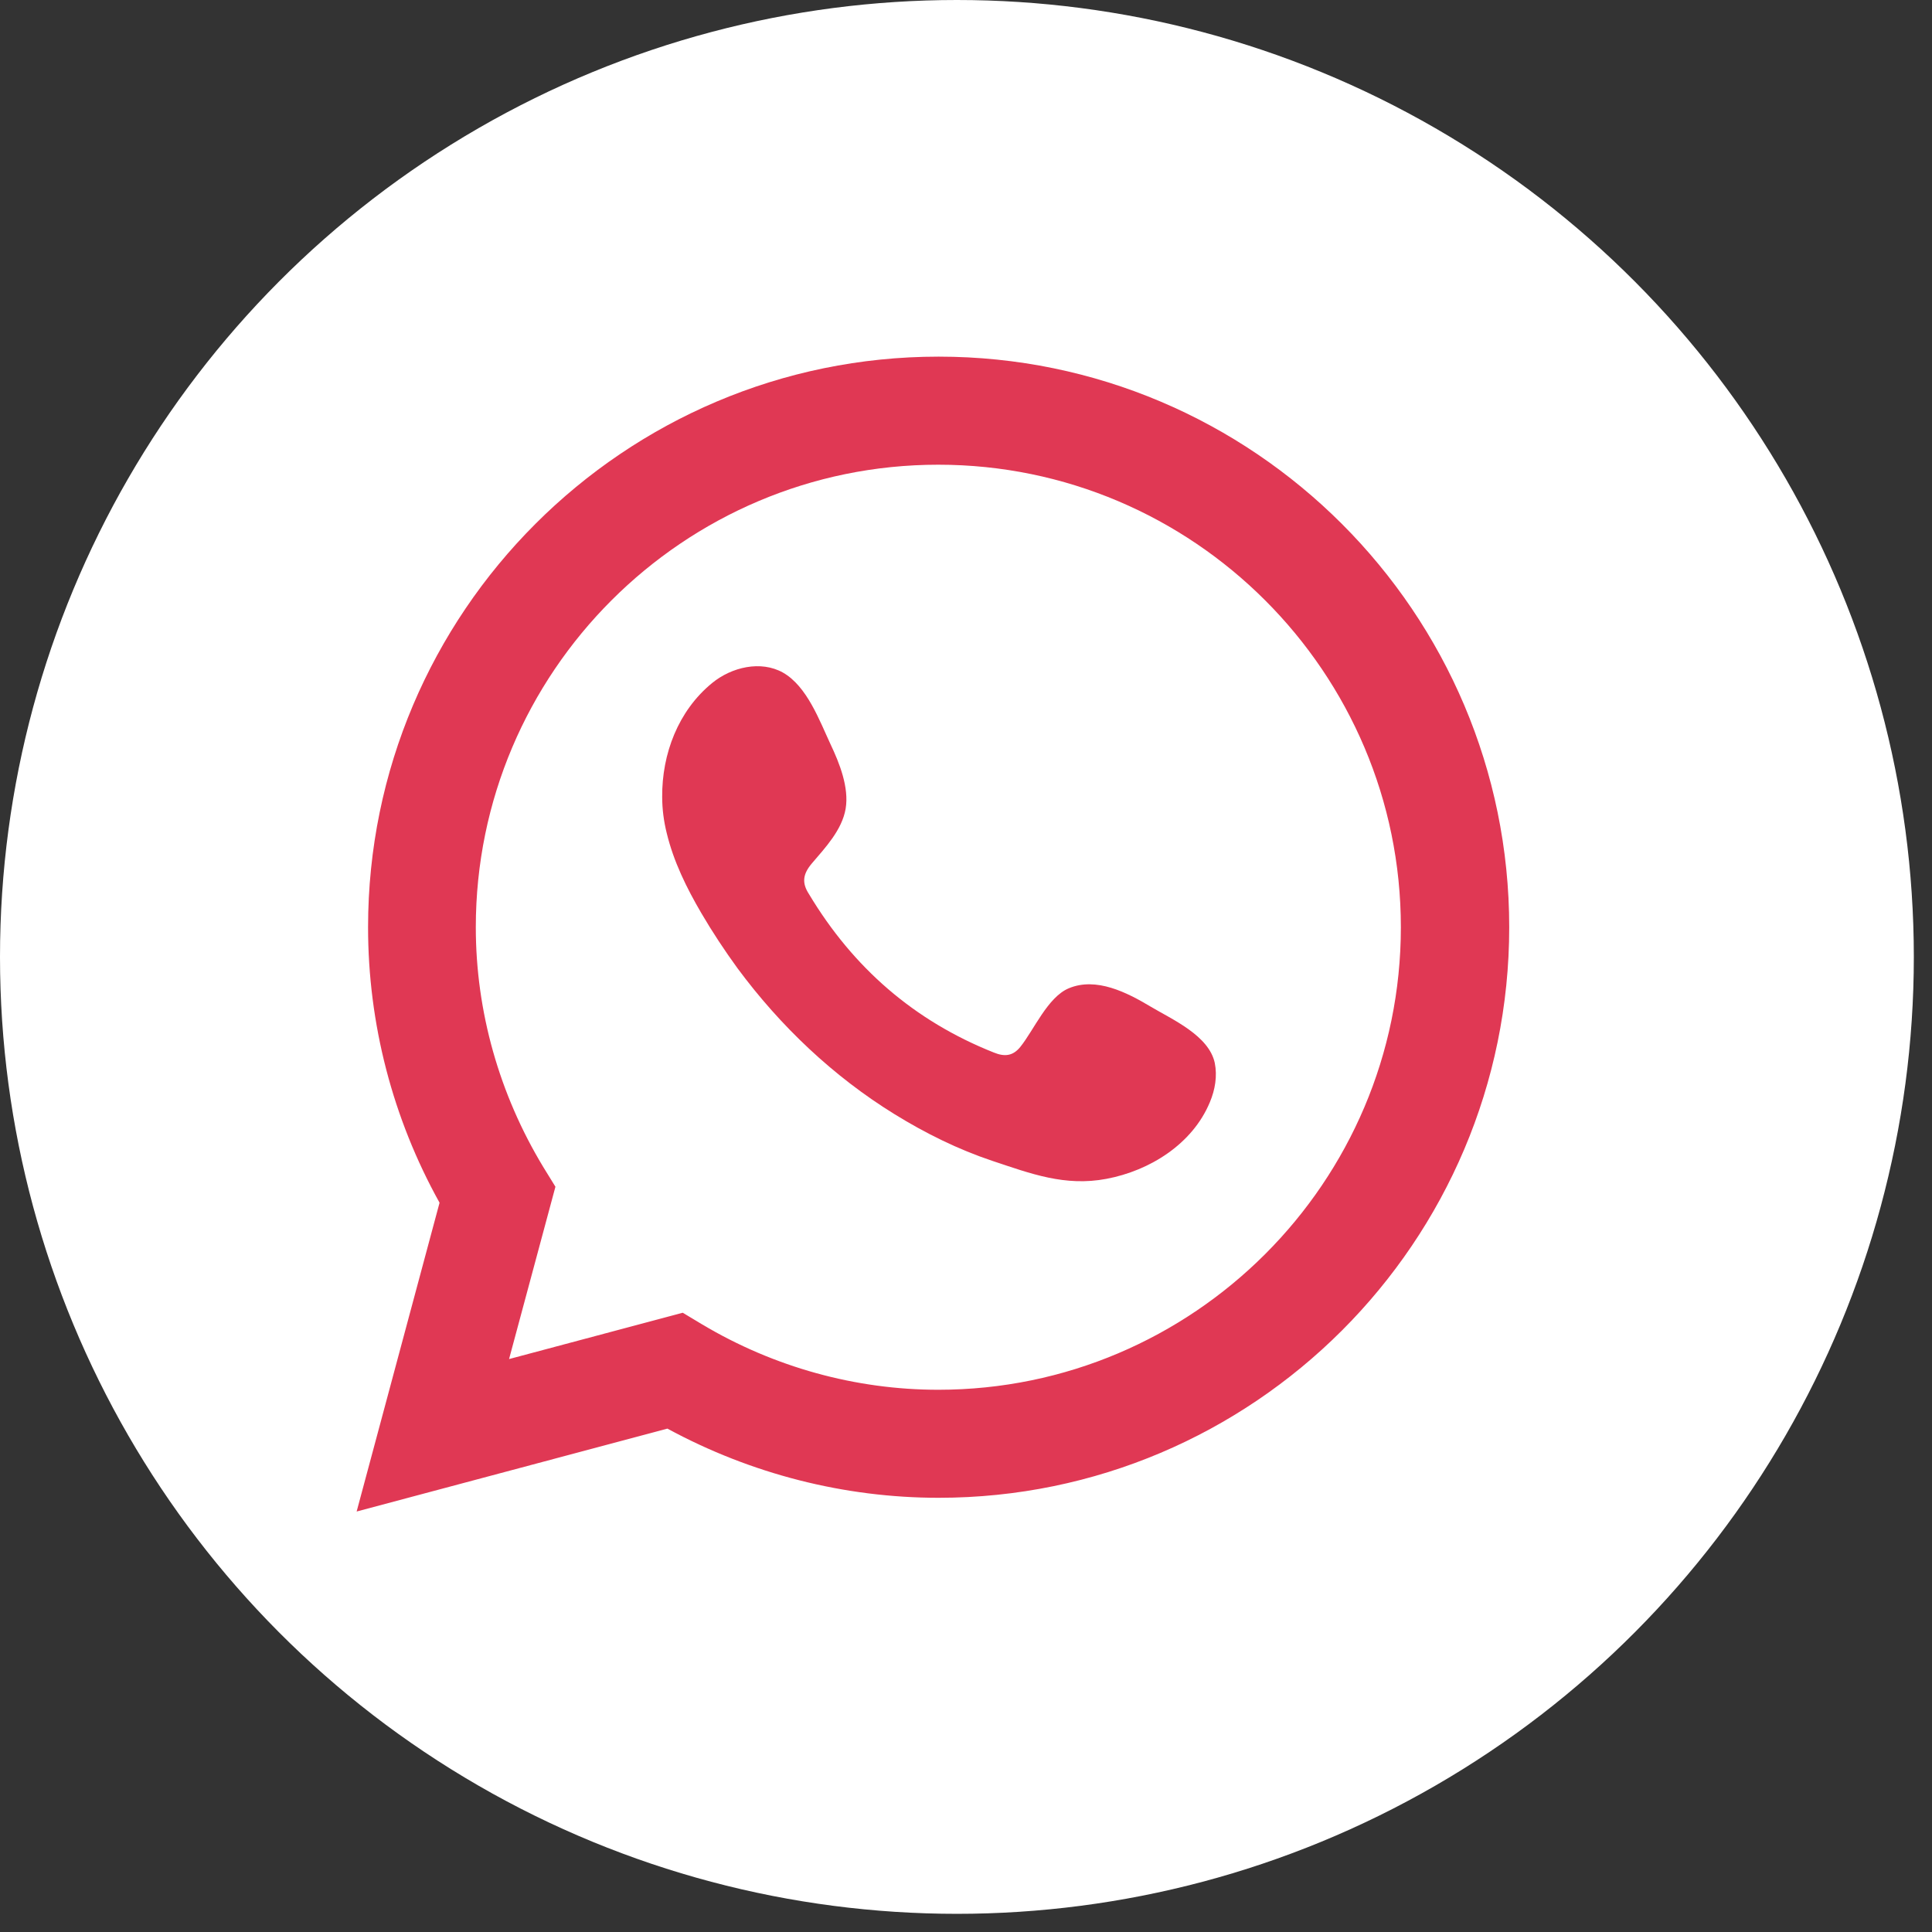<svg width="47" height="47" viewBox="0 0 47 47" fill="none" xmlns="http://www.w3.org/2000/svg">
<rect x="0" y="0" width="47" height="47" fill="#333333" stroke="none"/>
<circle cx="23.279" cy="23.279" r="23.279" fill="white"/>
<path d="M8.676 36.771L10.693 29.259C9.55 27.202 8.954 24.899 8.954 22.557C8.954 14.902 15.18 8.676 22.834 8.676C30.489 8.676 36.715 14.902 36.715 22.557C36.715 30.212 30.489 36.437 22.834 36.437C20.54 36.437 18.269 35.857 16.236 34.754L8.676 36.771ZM16.609 31.935L17.085 32.221C18.832 33.261 20.817 33.809 22.826 33.809C29.028 33.809 34.079 28.758 34.079 22.557C34.079 16.355 29.028 11.305 22.826 11.305C16.625 11.305 11.575 16.355 11.575 22.557C11.575 24.605 12.146 26.622 13.218 28.393L13.512 28.87L12.384 33.062L16.609 31.935Z" fill="#E03854"/>
<path fill-rule="evenodd" clip-rule="evenodd" d="M27.988 24.486C27.416 24.144 26.67 23.763 26.003 24.041C25.487 24.255 25.153 25.057 24.82 25.47C24.645 25.685 24.447 25.716 24.177 25.605C22.239 24.835 20.754 23.541 19.682 21.754C19.5 21.476 19.531 21.262 19.754 21C20.079 20.619 20.484 20.19 20.572 19.674C20.659 19.157 20.421 18.562 20.206 18.109C19.936 17.53 19.634 16.696 19.047 16.362C18.507 16.061 17.8 16.227 17.324 16.616C16.498 17.291 16.101 18.34 16.109 19.388C16.109 19.681 16.148 19.983 16.22 20.269C16.387 20.96 16.704 21.603 17.062 22.215C17.332 22.675 17.625 23.12 17.943 23.557C18.983 24.962 20.27 26.185 21.763 27.106C22.509 27.567 23.311 27.964 24.145 28.242C25.074 28.551 25.908 28.869 26.916 28.678C27.972 28.48 29.012 27.829 29.433 26.812C29.56 26.511 29.616 26.177 29.552 25.859C29.41 25.192 28.52 24.803 27.988 24.486Z" fill="#E03854"/>
</svg>
